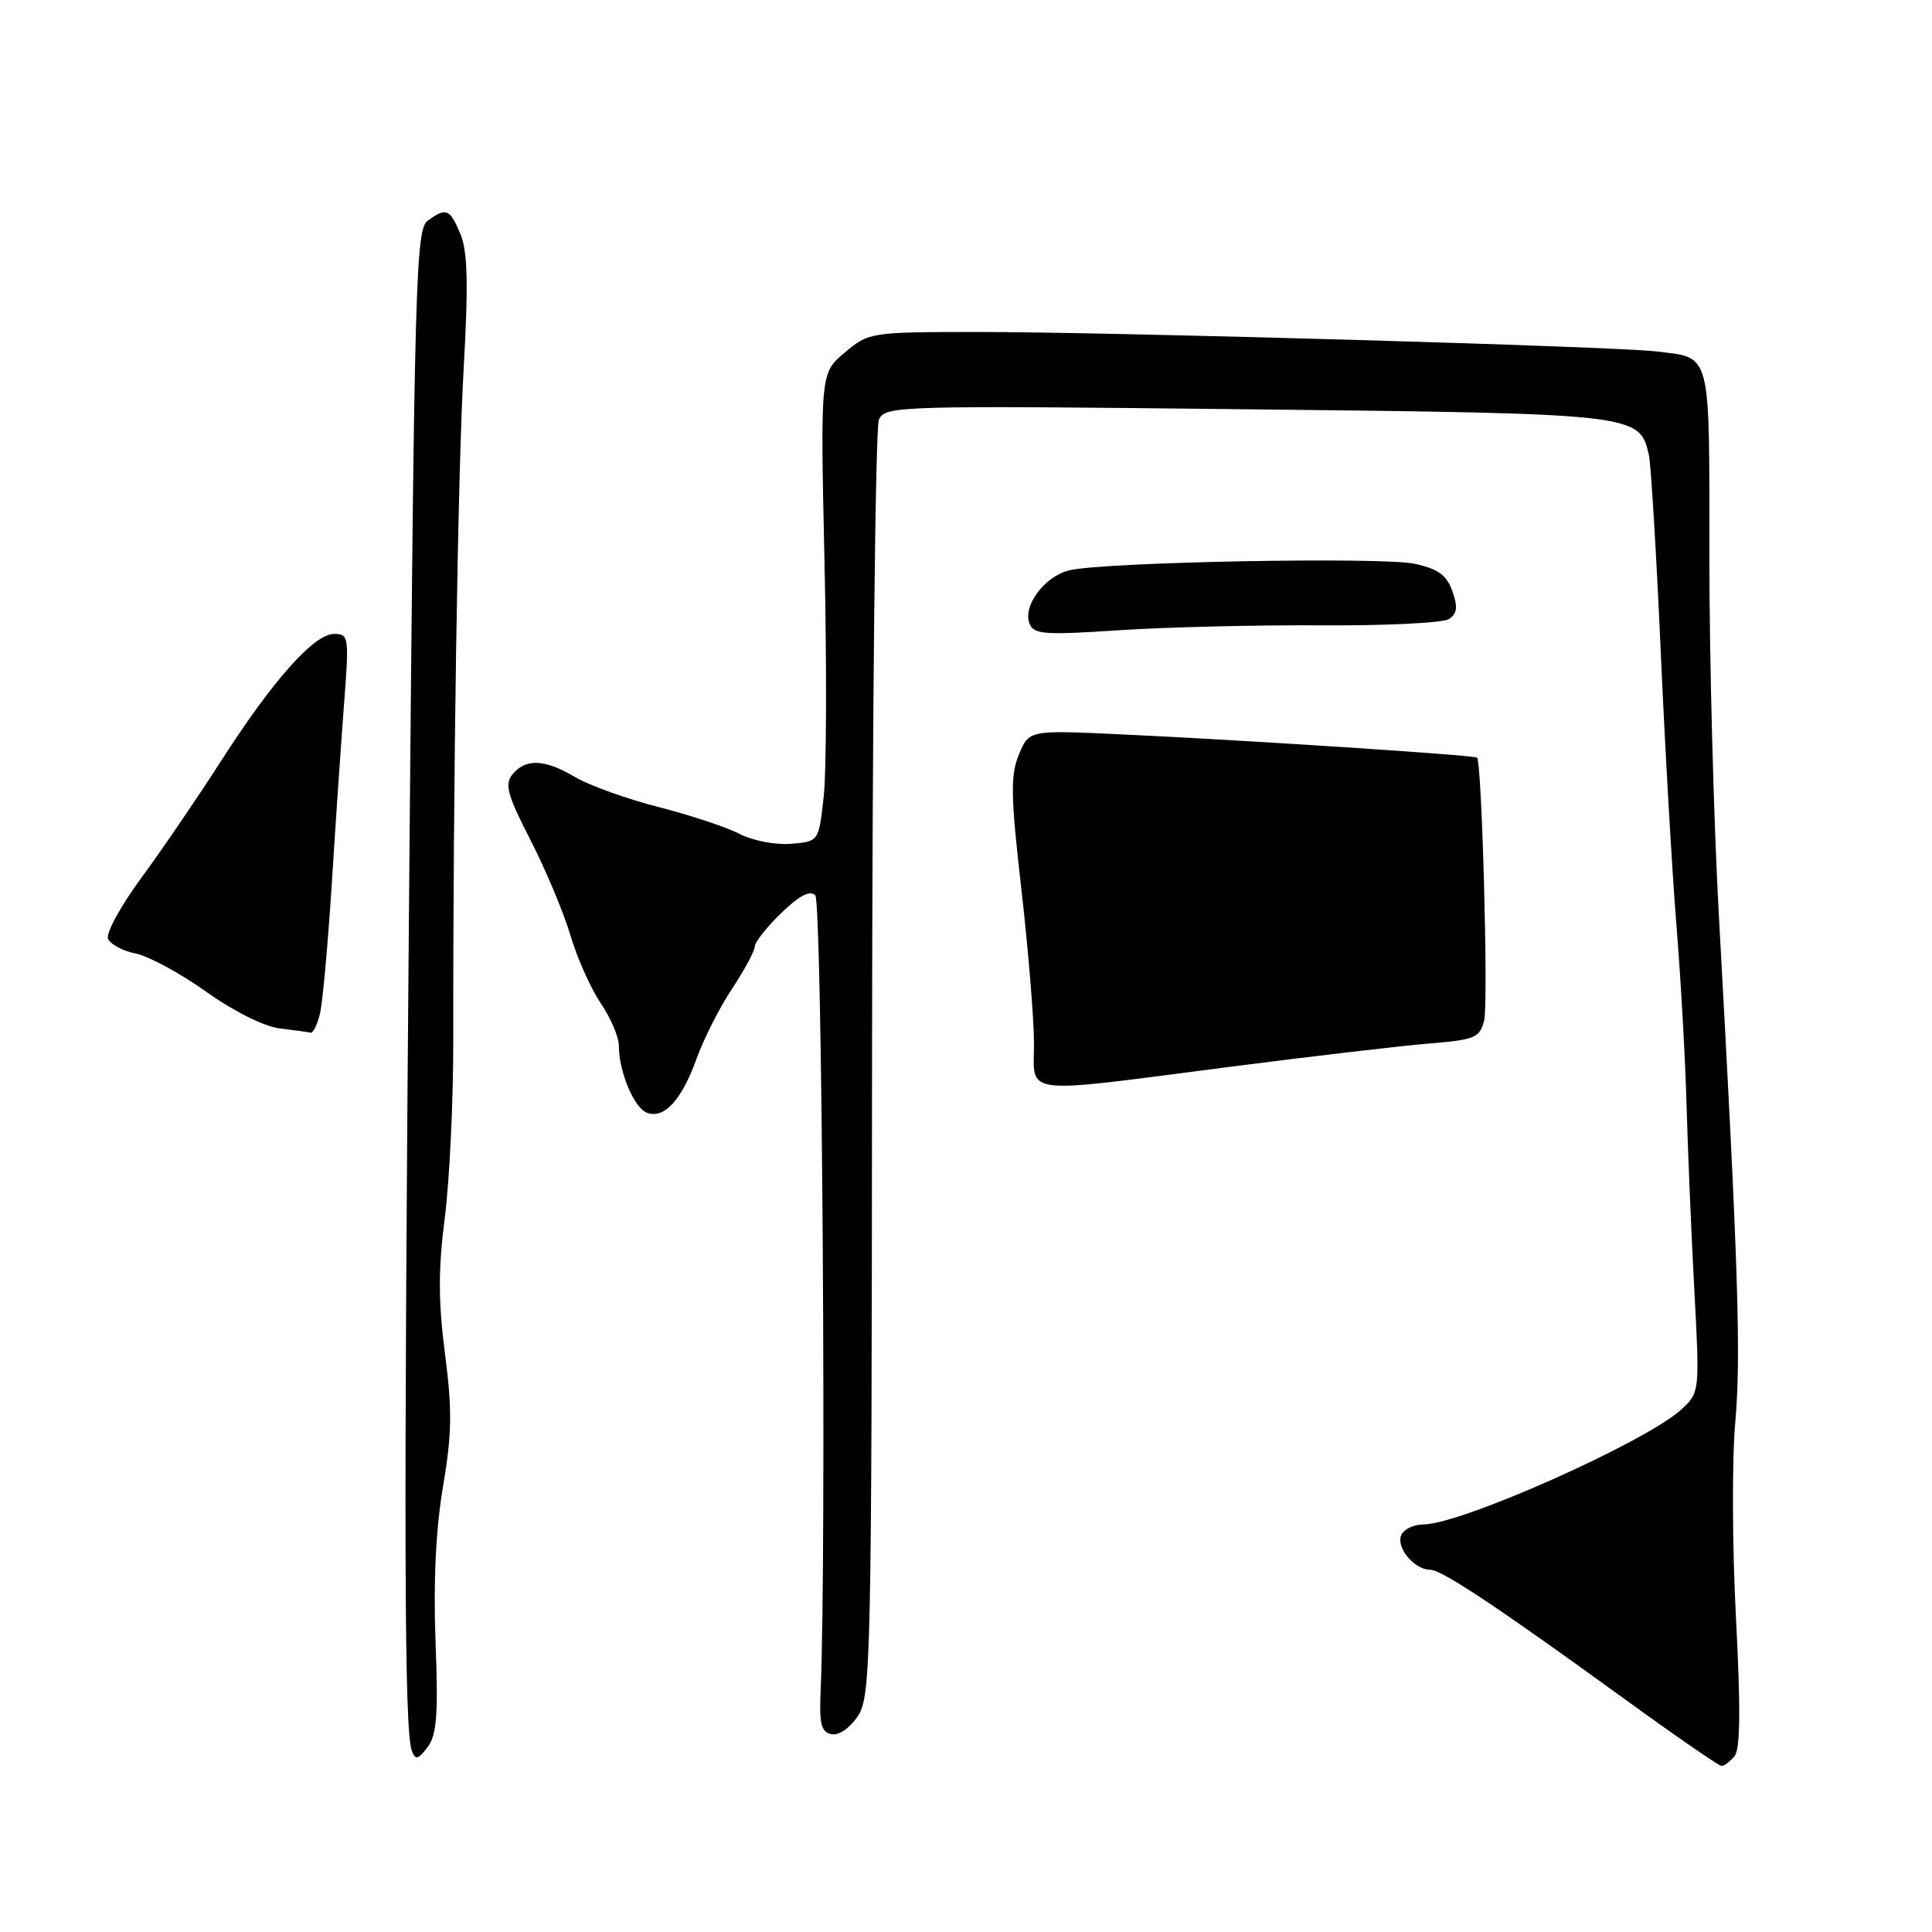 <?xml version="1.0" encoding="UTF-8" standalone="no"?>
<!DOCTYPE svg PUBLIC "-//W3C//DTD SVG 1.1//EN" "http://www.w3.org/Graphics/SVG/1.1/DTD/svg11.dtd" >
<svg xmlns="http://www.w3.org/2000/svg" xmlns:xlink="http://www.w3.org/1999/xlink" version="1.1" viewBox="0 0 256 256">
 <g >
 <path fill="currentColor"
d=" M 229.84 232.70 C 230.60 231.78 230.65 226.35 230.03 214.45 C 229.53 205.13 229.49 193.45 229.93 188.50 C 230.71 179.68 230.33 167.76 227.77 121.50 C 227.07 108.85 226.50 87.35 226.50 73.72 C 226.50 46.17 226.83 47.47 219.50 46.57 C 214.02 45.90 146.78 43.97 129.33 43.99 C 115.37 44.00 115.10 44.04 111.93 46.72 C 108.70 49.43 108.70 49.43 109.25 74.47 C 109.56 88.23 109.51 102.20 109.15 105.50 C 108.50 111.50 108.50 111.50 104.81 111.81 C 102.78 111.98 99.72 111.39 98.00 110.50 C 96.29 109.61 91.46 108.01 87.27 106.94 C 83.08 105.87 78.13 104.09 76.27 103.00 C 72.19 100.59 69.69 100.46 67.93 102.58 C 66.83 103.92 67.19 105.26 70.30 111.33 C 72.32 115.27 74.70 120.95 75.59 123.95 C 76.47 126.94 78.28 130.98 79.60 132.93 C 80.92 134.87 82.00 137.42 82.00 138.58 C 82.00 141.99 84.01 146.79 85.71 147.44 C 87.99 148.32 90.33 145.77 92.30 140.28 C 93.25 137.65 95.36 133.47 97.01 131.00 C 98.65 128.52 99.99 126.03 100.00 125.45 C 100.00 124.87 101.58 122.86 103.50 121.00 C 105.90 118.67 107.33 117.93 108.03 118.63 C 108.94 119.54 109.52 206.24 108.74 223.98 C 108.54 228.44 108.81 229.52 110.19 229.79 C 111.17 229.98 112.63 228.97 113.69 227.36 C 115.40 224.74 115.50 219.98 115.55 141.04 C 115.58 95.09 115.99 56.65 116.46 55.60 C 117.30 53.77 118.89 53.72 165.16 54.23 C 216.93 54.80 217.24 54.84 218.48 60.26 C 218.76 61.49 219.46 73.07 220.04 86.00 C 220.61 98.93 221.55 115.35 222.13 122.50 C 222.71 129.65 223.32 140.45 223.48 146.50 C 223.65 152.55 224.11 163.57 224.51 171.00 C 225.23 184.39 225.21 184.52 222.84 186.72 C 218.18 191.03 193.59 202.00 188.58 202.00 C 187.28 202.00 185.96 202.66 185.65 203.47 C 185.01 205.13 187.45 208.00 189.49 208.00 C 191.04 208.00 198.44 212.92 215.50 225.30 C 222.09 230.08 227.78 234.00 228.12 234.00 C 228.47 234.00 229.24 233.41 229.84 232.70 Z  M 57.71 217.50 C 57.41 209.59 57.75 202.60 58.70 197.00 C 59.88 190.04 59.93 186.86 58.97 179.42 C 58.07 172.53 58.06 168.18 58.93 161.42 C 59.56 156.51 60.07 145.97 60.06 138.00 C 60.02 104.13 60.66 62.47 61.44 48.79 C 62.07 37.64 61.97 33.34 61.02 31.04 C 59.61 27.65 59.13 27.45 56.67 29.25 C 55.10 30.40 54.91 37.03 54.23 116.00 C 53.48 203.27 53.56 229.34 54.57 232.00 C 55.04 233.24 55.40 233.16 56.66 231.50 C 57.88 229.88 58.08 227.19 57.71 217.50 Z  M 162.50 141.42 C 173.50 140.00 185.54 138.59 189.26 138.28 C 195.46 137.78 196.08 137.52 196.66 135.20 C 197.23 132.95 196.36 101.03 195.72 100.39 C 195.39 100.06 164.50 98.04 148.42 97.30 C 136.35 96.74 136.35 96.74 135.01 99.98 C 133.87 102.73 133.92 105.43 135.34 117.86 C 136.26 125.91 137.01 135.09 137.01 138.25 C 137.00 145.23 134.93 144.98 162.50 141.42 Z  M 42.41 134.25 C 42.76 132.74 43.46 124.97 43.97 117.00 C 44.47 109.03 45.20 98.34 45.59 93.25 C 46.27 84.38 46.22 84.00 44.27 84.00 C 41.60 84.00 36.16 90.13 29.28 100.85 C 26.23 105.61 21.50 112.54 18.77 116.26 C 16.03 119.98 14.03 123.63 14.31 124.37 C 14.60 125.11 16.24 126.00 17.96 126.34 C 19.69 126.69 23.90 128.97 27.31 131.40 C 30.90 133.97 35.00 136.02 37.01 136.26 C 38.93 136.49 40.79 136.75 41.13 136.84 C 41.48 136.93 42.06 135.76 42.41 134.25 Z  M 175.00 82.86 C 183.53 82.92 191.16 82.54 191.96 82.04 C 193.09 81.33 193.20 80.48 192.45 78.35 C 191.71 76.22 190.57 75.39 187.49 74.71 C 183.16 73.77 146.28 74.46 141.69 75.57 C 138.42 76.37 135.50 80.26 136.41 82.62 C 136.96 84.06 138.36 84.17 148.27 83.51 C 154.45 83.10 166.47 82.81 175.00 82.86 Z "/>
</g>
</svg>